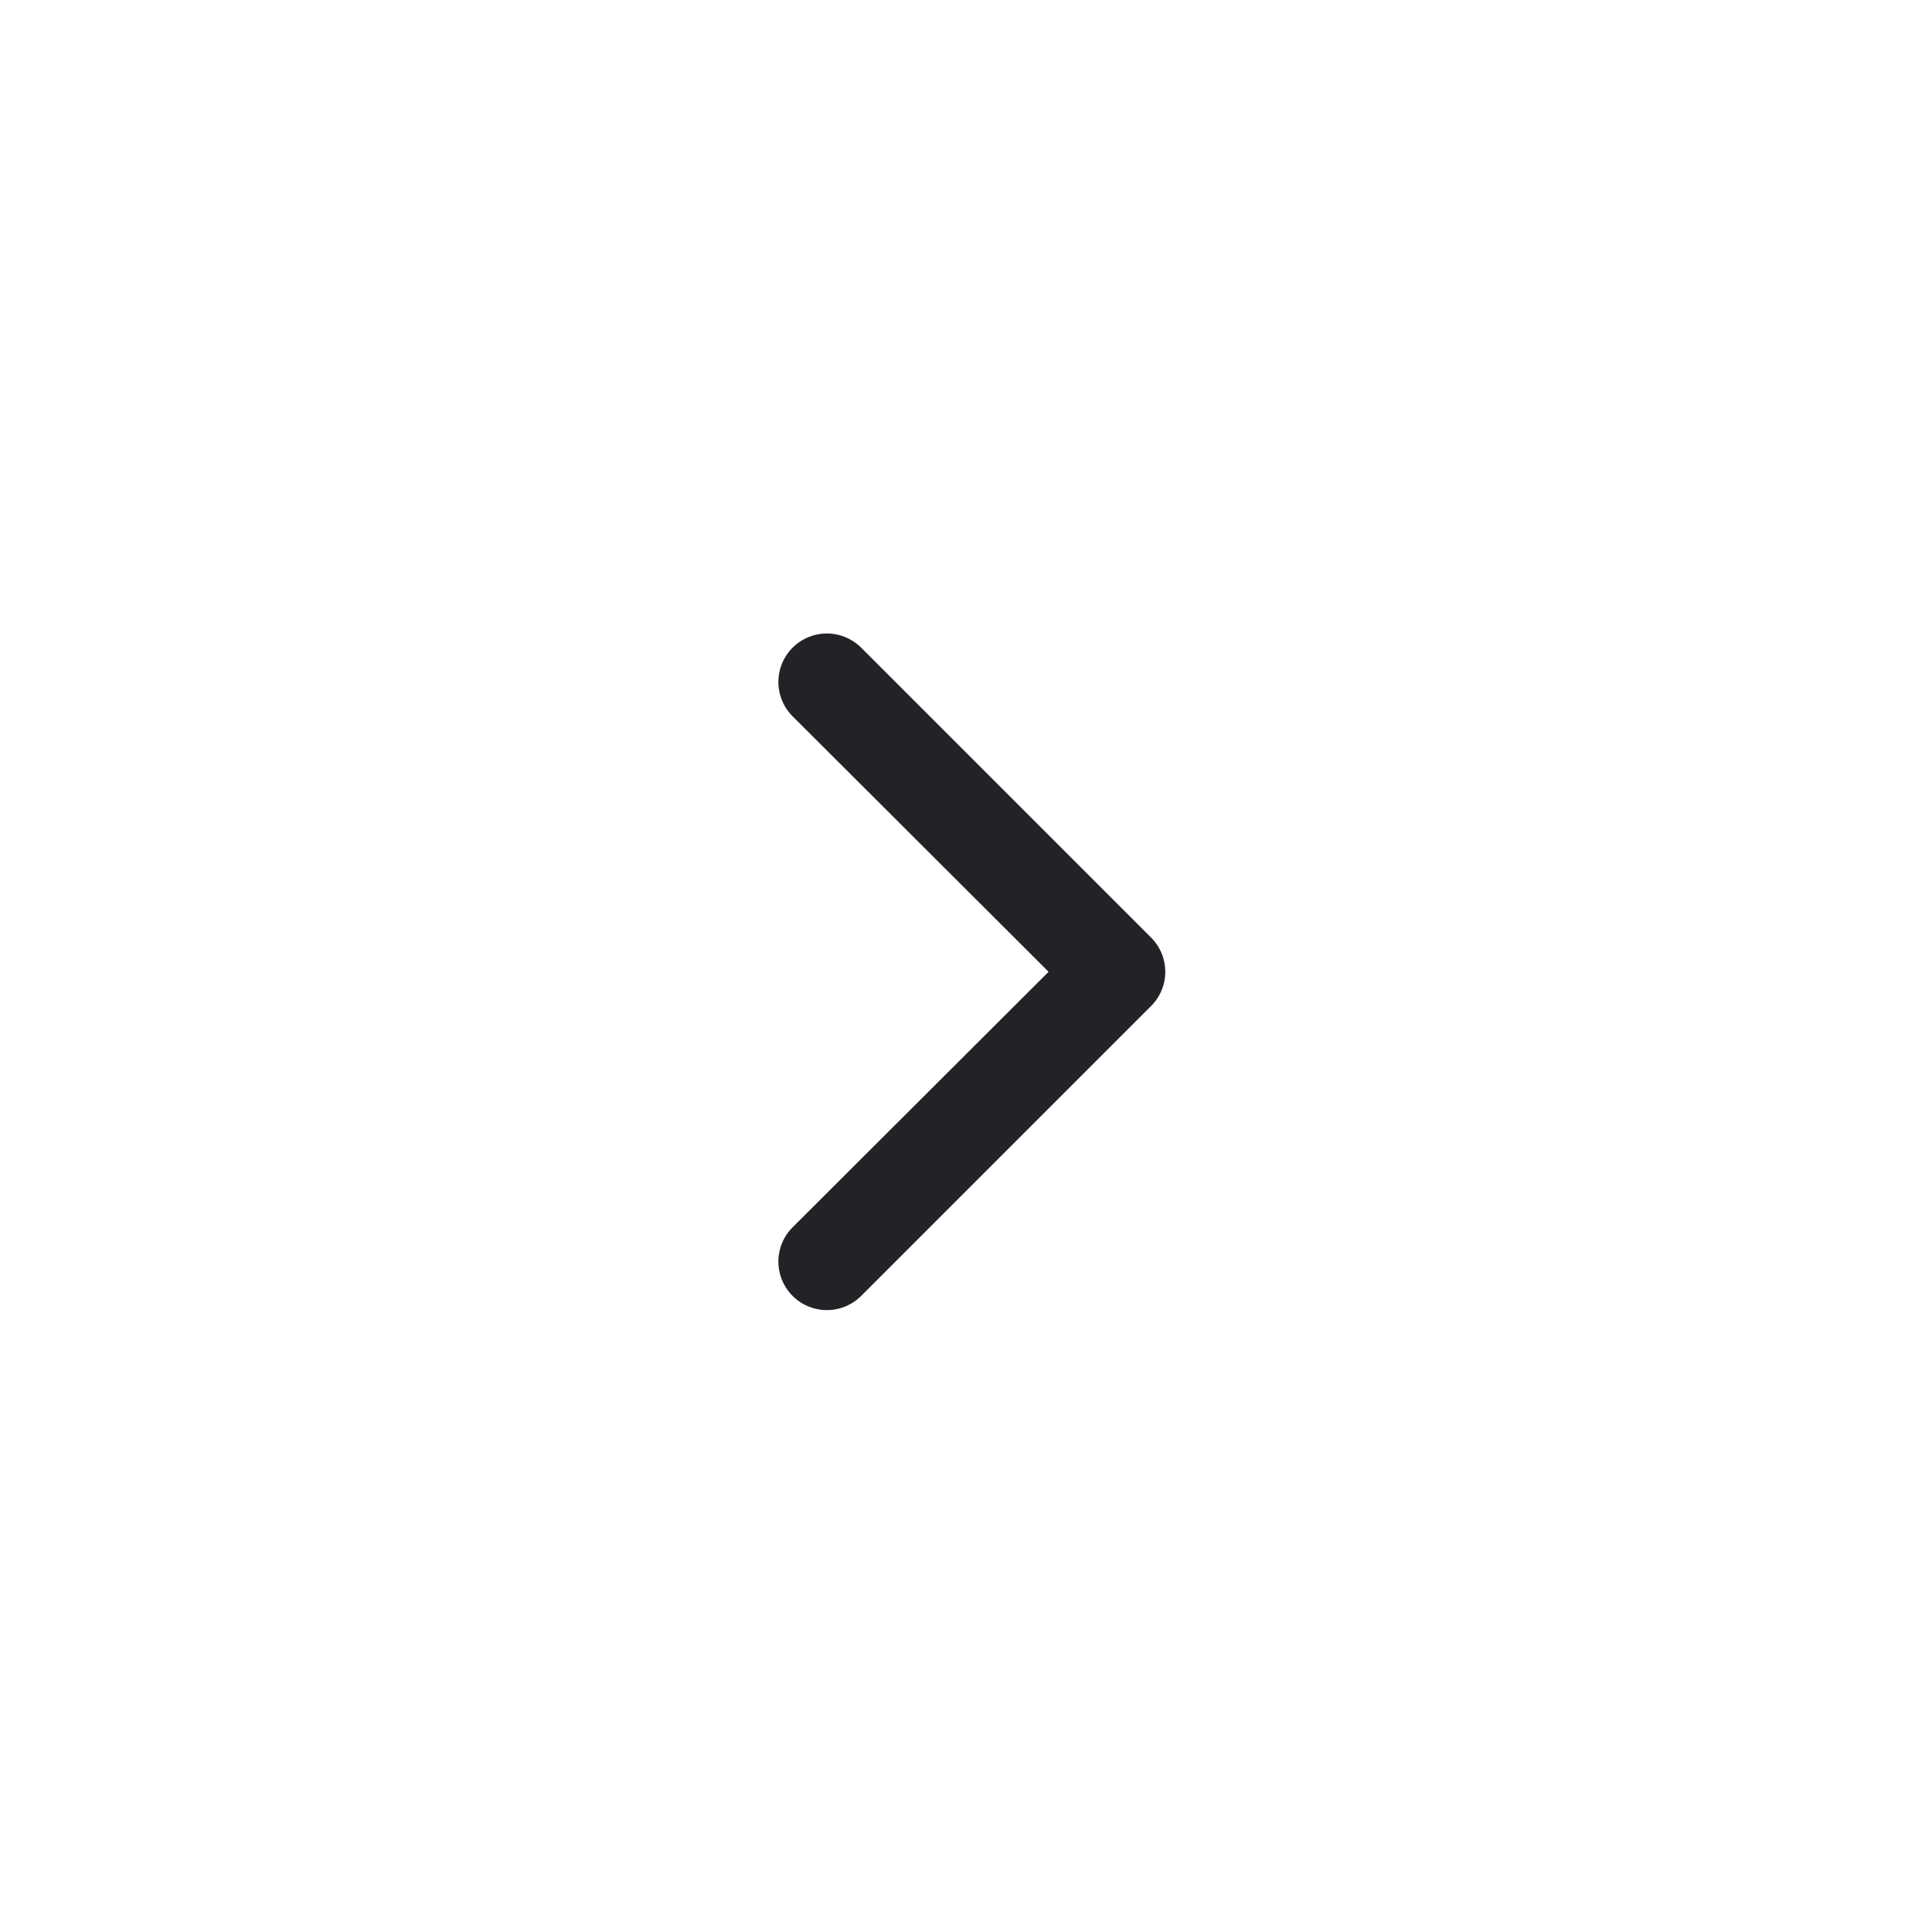 <svg id="b76c6872-4c9a-4c69-a8f3-804c4ecb9c02" data-name="Capa 1" xmlns="http://www.w3.org/2000/svg" xmlns:xlink="http://www.w3.org/1999/xlink" viewBox="0 0 40 40"><defs><style>.b07c449c-c3a9-4beb-b98d-487cf97963ba{fill:#fff;fill-rule:evenodd;}.a7407ebf-8532-490a-8e1d-8b7fbcd8a53d{mask:url(#eee4ced3-68b9-4ef0-92e5-de0584f6634f);}.bb34a61f-ce41-4174-98b9-d49ad3f98447{fill:none;}.a9d3280b-c734-460a-97fd-a635dcdced12{fill:#222326;}</style><mask id="eee4ced3-68b9-4ef0-92e5-de0584f6634f" x="8.12" y="8.12" width="24" height="24" maskUnits="userSpaceOnUse"><g id="bbfe0398-df44-4f92-8cdc-9a6915de1b31" data-name="mask-2"><path id="ab3c11f0-1432-4bbc-bee7-7449a566114f" data-name="path-1" class="b07c449c-c3a9-4beb-b98d-487cf97963ba" d="M21.71,20.12l-5.3,5.29a1,1,0,0,0,1.42,1.42l6-6a1,1,0,0,0,0-1.42l-6-6a1,1,0,1,0-1.42,1.42Z"/></g></mask></defs><g id="a2ac0966-0932-452d-80b6-7caa1a884fc0" data-name="GIFOS"><g id="ecf44b7f-cbcc-48c1-ab63-08b1671f9d2f" data-name="button-slider-right-md-noct"><g id="aec133ba-140a-465c-b372-eb3586106f79" data-name="right"><g class="a7407ebf-8532-490a-8e1d-8b7fbcd8a53d"><g id="e17cc1ca-aba3-47c2-a078-a3c93286ec41" data-name="Primary-color-Copy-2"><g id="b5f8eb8e-f249-4a36-8a70-ebceaa907468" data-name="Rectangle"><rect class="bb34a61f-ce41-4174-98b9-d49ad3f98447" x="8.12" y="8.12" width="24" height="24"/></g></g></g><g id="f795aced-7167-41ea-9193-4f6a520c8093" data-name="Shape"><path id="ab58913d-8b75-4287-a0e0-6d9b7b393d10" data-name="path-1" class="a9d3280b-c734-460a-97fd-a635dcdced12" d="M21.71,20.12l-5.3,5.29a1,1,0,0,0,1.42,1.42l6-6a1,1,0,0,0,0-1.42l-6-6a1,1,0,1,0-1.42,1.42Z"/></g></g></g></g></svg>